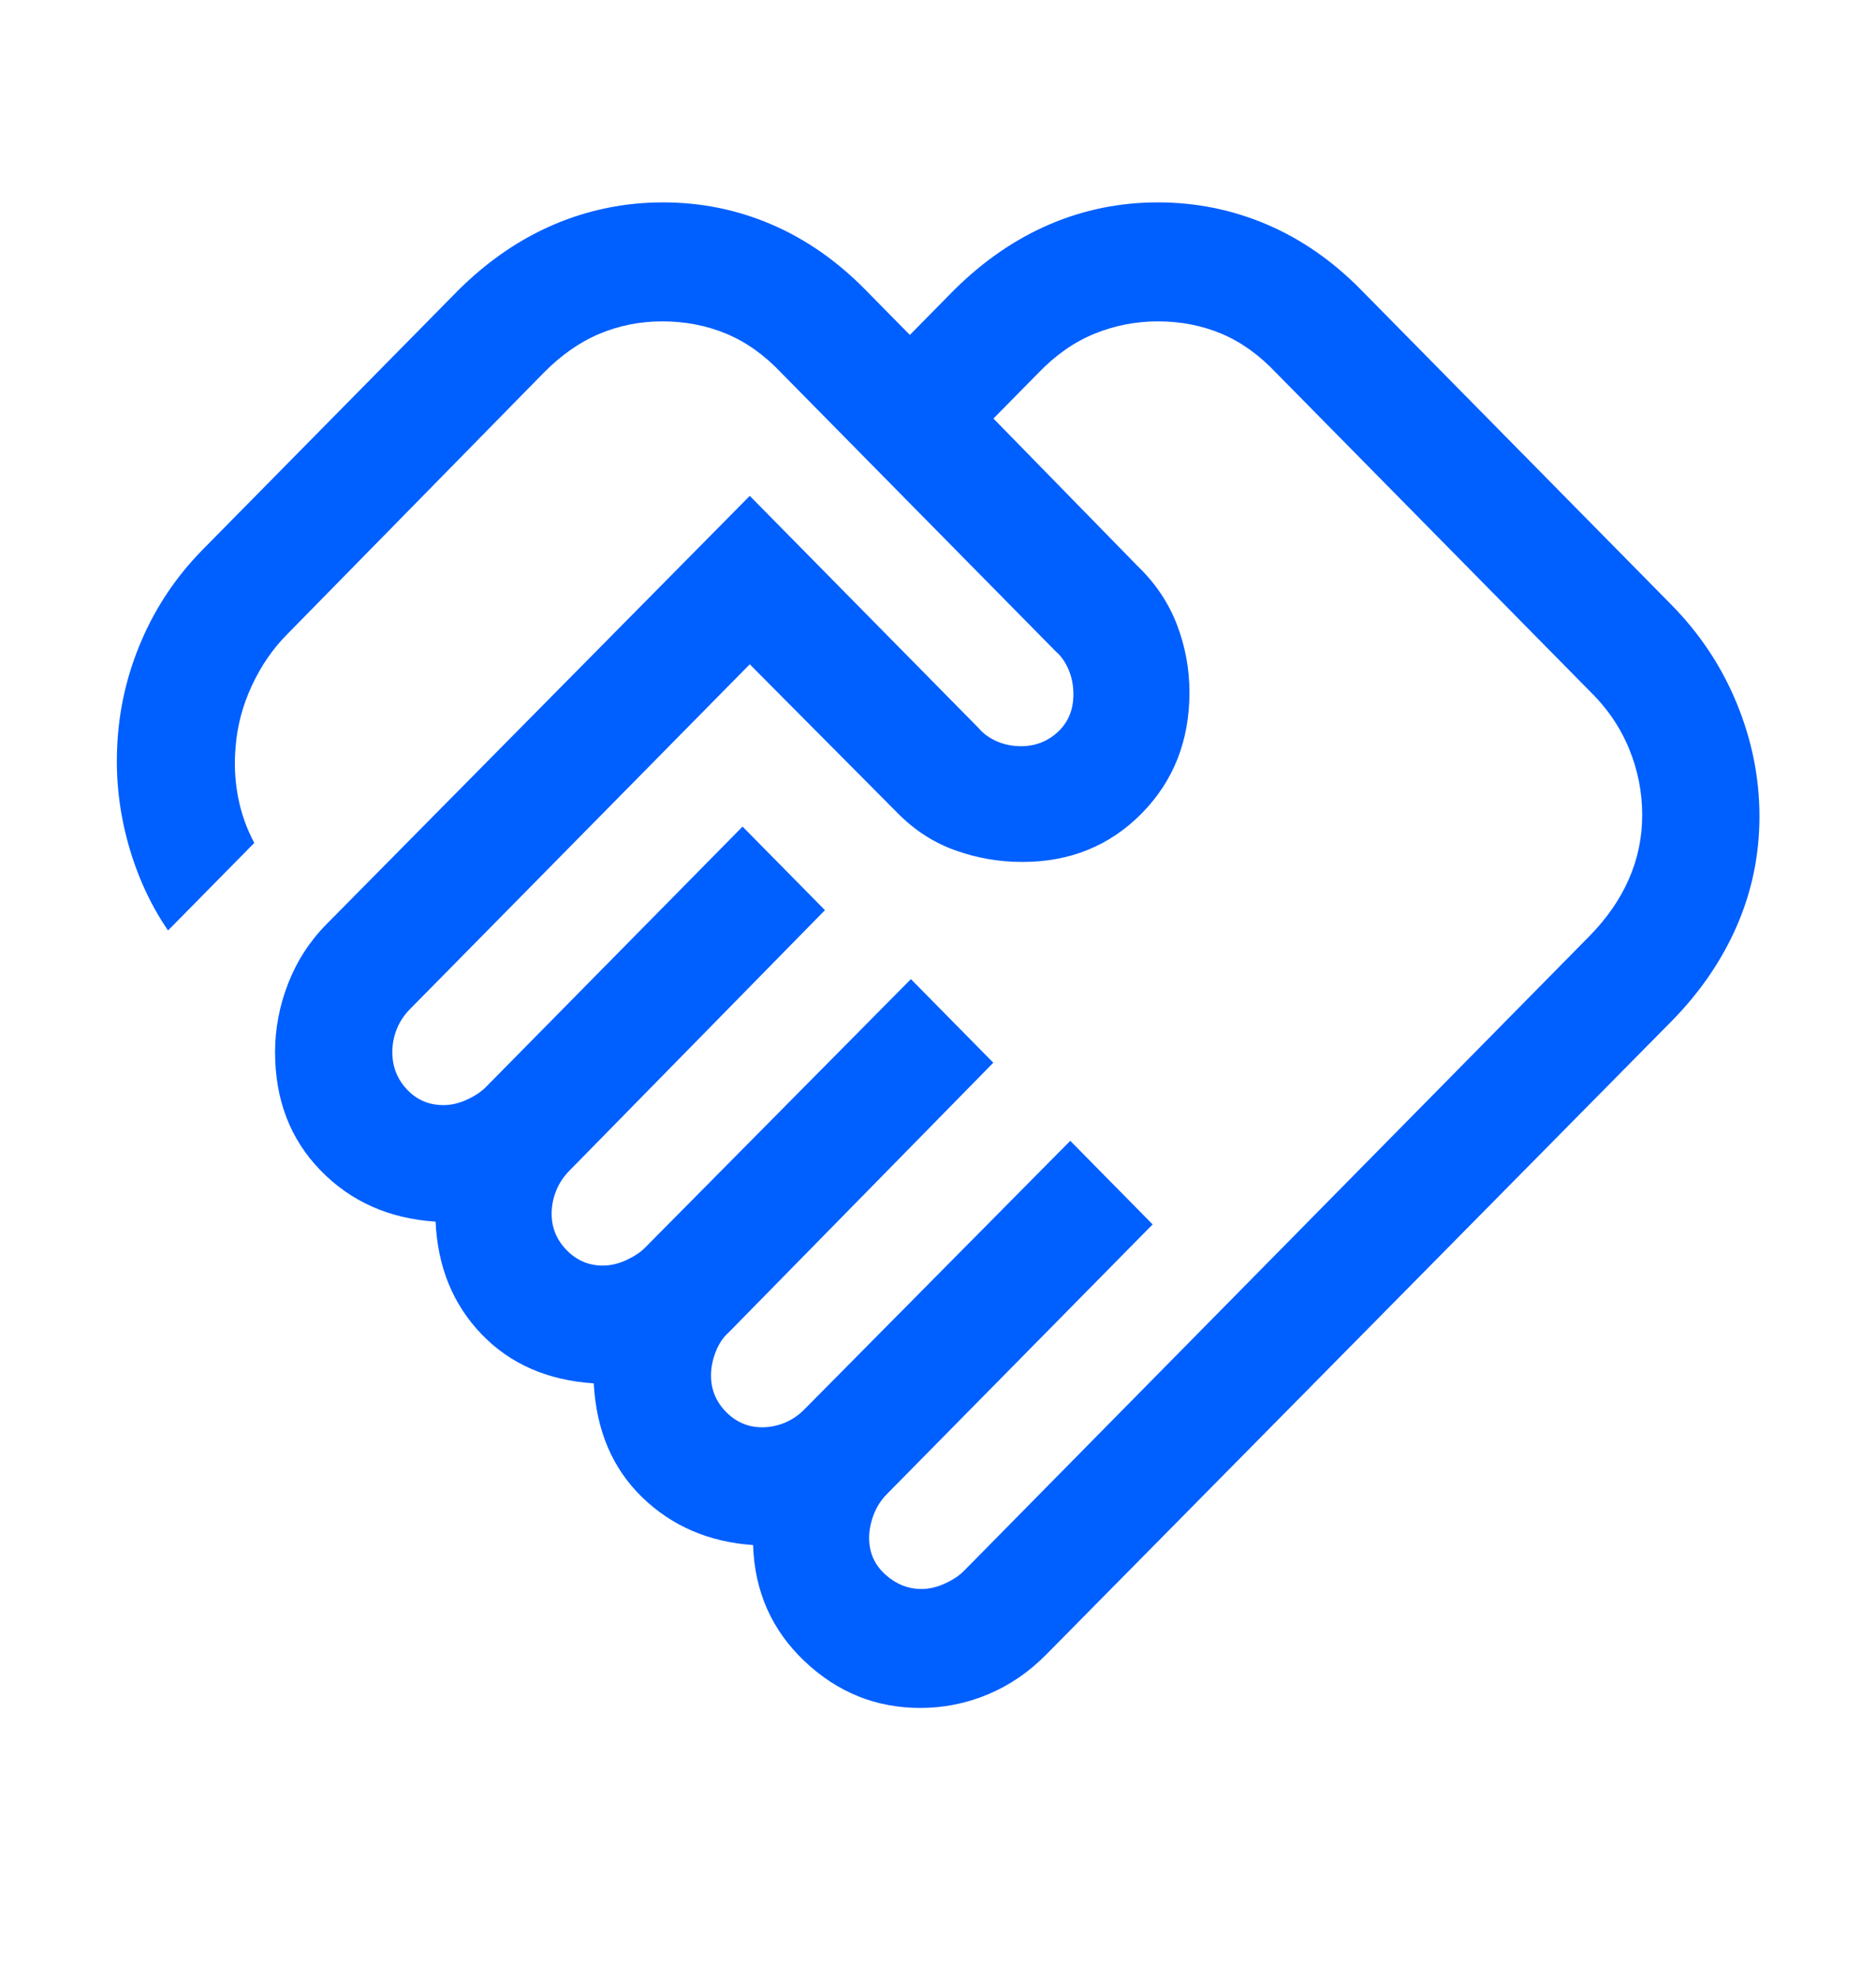 <svg width="56" height="59" viewBox="0 0 56 59" fill="none" xmlns="http://www.w3.org/2000/svg">
<mask id="mask0_295_612" style="mask-type:alpha" maskUnits="userSpaceOnUse" x="0" y="0" width="56" height="57">
<path d="M56 0.144H0V56.959H56V0.144Z" fill="#D9D9D9"/>
</mask>
<g mask="url(#mask0_295_612)">
<path d="M27.506 47.422C27.736 47.422 27.97 47.367 28.208 47.258C28.446 47.149 28.633 47.024 28.771 46.885L47.433 27.951C47.96 27.417 48.356 26.846 48.622 26.239C48.888 25.632 49.021 24.995 49.021 24.327C49.021 23.635 48.888 22.969 48.622 22.329C48.356 21.688 47.96 21.113 47.433 20.603L38.1 11.134C37.597 10.6 37.053 10.209 36.466 9.961C35.88 9.714 35.246 9.591 34.564 9.591C33.906 9.591 33.274 9.714 32.668 9.961C32.062 10.209 31.504 10.6 30.992 11.134L29.655 12.491L33.971 16.907C34.495 17.413 34.882 17.992 35.132 18.641C35.381 19.291 35.506 19.964 35.506 20.662C35.506 22.107 35.03 23.312 34.079 24.277C33.128 25.242 31.94 25.724 30.516 25.724C29.828 25.724 29.162 25.609 28.517 25.378C27.873 25.148 27.301 24.779 26.801 24.272L22.381 19.825L12.241 30.113C12.064 30.292 11.931 30.493 11.843 30.714C11.755 30.936 11.711 31.163 11.711 31.397C11.711 31.834 11.857 32.207 12.151 32.517C12.444 32.827 12.806 32.981 13.236 32.981C13.467 32.981 13.701 32.927 13.938 32.818C14.177 32.708 14.364 32.584 14.502 32.444L22.166 24.669L24.625 27.163L16.996 34.939C16.82 35.118 16.688 35.318 16.6 35.54C16.511 35.761 16.467 35.989 16.467 36.223C16.467 36.645 16.618 37.008 16.918 37.313C17.219 37.618 17.577 37.77 17.993 37.77C18.223 37.77 18.457 37.716 18.695 37.607C18.933 37.497 19.121 37.373 19.258 37.233L27.191 29.221L29.651 31.716L21.753 39.764C21.591 39.904 21.463 40.094 21.367 40.336C21.272 40.577 21.224 40.815 21.224 41.048C21.224 41.47 21.374 41.834 21.675 42.139C21.975 42.444 22.334 42.596 22.749 42.596C22.98 42.596 23.204 42.551 23.422 42.462C23.64 42.372 23.838 42.238 24.014 42.059L31.948 34.047L34.407 36.541L26.474 44.59C26.297 44.769 26.165 44.977 26.076 45.214C25.988 45.451 25.944 45.678 25.944 45.897C25.944 46.334 26.104 46.697 26.424 46.987C26.744 47.277 27.105 47.422 27.506 47.422ZM27.47 50.972C26.15 50.972 25 50.508 24.019 49.58C23.038 48.651 22.525 47.495 22.48 46.111C21.158 46.019 20.053 45.543 19.166 44.681C18.279 43.819 17.799 42.687 17.724 41.285C16.342 41.194 15.224 40.704 14.372 39.815C13.519 38.925 13.063 37.807 13.003 36.459C11.615 36.368 10.469 35.858 9.566 34.927C8.662 33.997 8.211 32.82 8.211 31.397C8.211 30.699 8.342 30.015 8.603 29.346C8.865 28.677 9.246 28.089 9.746 27.582L22.381 14.799L29.215 21.732C29.353 21.896 29.533 22.026 29.756 22.124C29.979 22.221 30.221 22.27 30.481 22.27C30.905 22.27 31.272 22.127 31.58 21.842C31.888 21.556 32.042 21.183 32.042 20.721C32.042 20.457 31.994 20.212 31.899 19.986C31.803 19.76 31.674 19.577 31.513 19.438L23.328 11.134C22.826 10.6 22.277 10.209 21.683 9.961C21.09 9.714 20.452 9.591 19.77 9.591C19.111 9.591 18.487 9.714 17.896 9.961C17.305 10.209 16.747 10.6 16.221 11.134L8.556 18.946C8.131 19.377 7.784 19.886 7.513 20.473C7.242 21.061 7.083 21.659 7.035 22.27C6.987 22.773 7.01 23.272 7.102 23.765C7.195 24.258 7.358 24.722 7.591 25.156L5.016 27.769C4.489 26.998 4.093 26.134 3.827 25.178C3.561 24.222 3.451 23.253 3.499 22.27C3.547 21.18 3.789 20.127 4.226 19.112C4.663 18.097 5.274 17.19 6.061 16.392L13.703 8.639C14.577 7.777 15.527 7.129 16.555 6.693C17.582 6.258 18.661 6.04 19.792 6.04C20.923 6.04 21.998 6.258 23.018 6.693C24.038 7.129 24.974 7.777 25.823 8.639L27.16 9.996L28.497 8.639C29.371 7.777 30.318 7.129 31.338 6.693C32.358 6.258 33.433 6.04 34.564 6.04C35.695 6.04 36.774 6.258 37.802 6.693C38.829 7.129 39.768 7.777 40.617 8.639L49.892 18.049C50.742 18.911 51.392 19.892 51.844 20.992C52.296 22.093 52.521 23.216 52.521 24.363C52.521 25.511 52.296 26.602 51.844 27.637C51.392 28.672 50.742 29.62 49.892 30.482L31.23 49.379C30.715 49.901 30.136 50.297 29.491 50.567C28.846 50.837 28.173 50.972 27.47 50.972Z" fill="#005FFF"/>
</g>
</svg>
